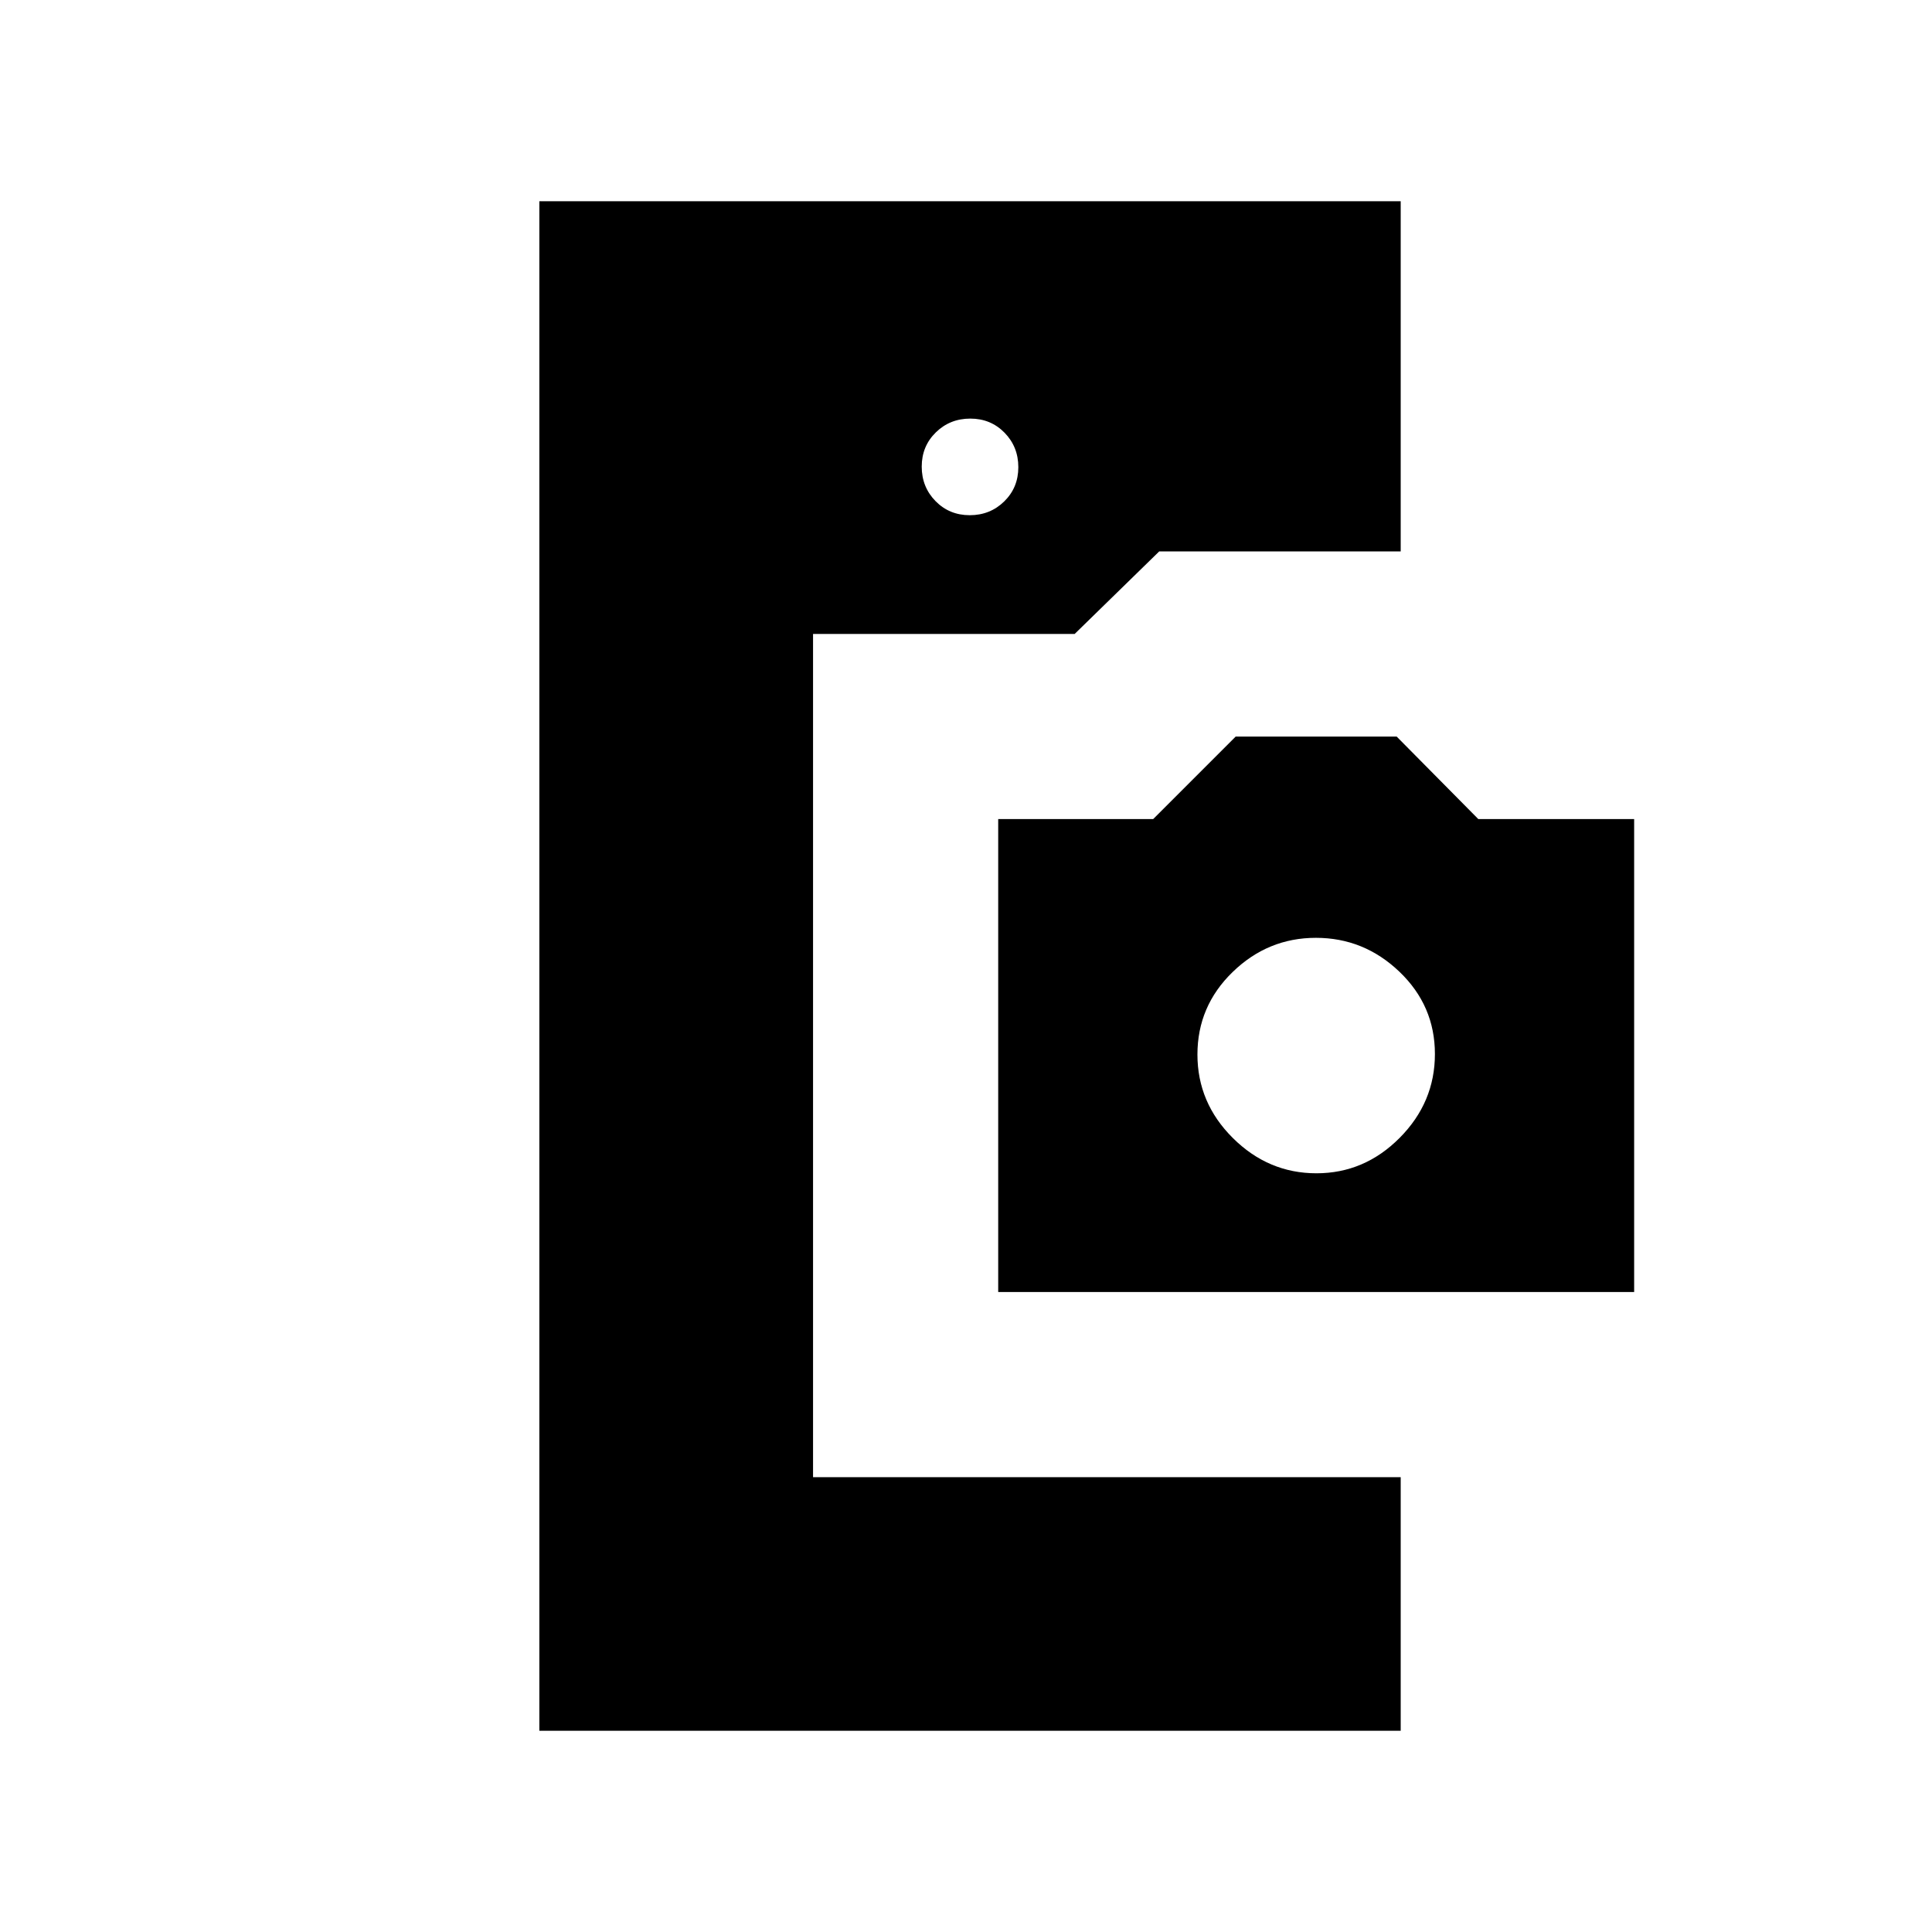 <svg xmlns="http://www.w3.org/2000/svg" height="20" viewBox="0 -960 960 960" width="20"><path d="M268-100v-760h428v174H576l-42 41H404v419h292v126H268Zm228-218v-235h77l41-41h80l40.57 41H812v235H496Zm158.12-59q23.88 0 41.38-17.62 17.5-17.62 17.5-41.64t-17.62-40.88Q677.76-494 653.88-494t-41.38 16.98q-17.5 16.98-17.5 41t17.62 41.52q17.62 17.5 41.5 17.5ZM481.86-704q10.14 0 17.14-6.86t7-17q0-10.14-6.86-17.14t-17-7Q472-752 465-745.14t-7 17q0 10.14 6.86 17.14t17 7Z"/></svg>